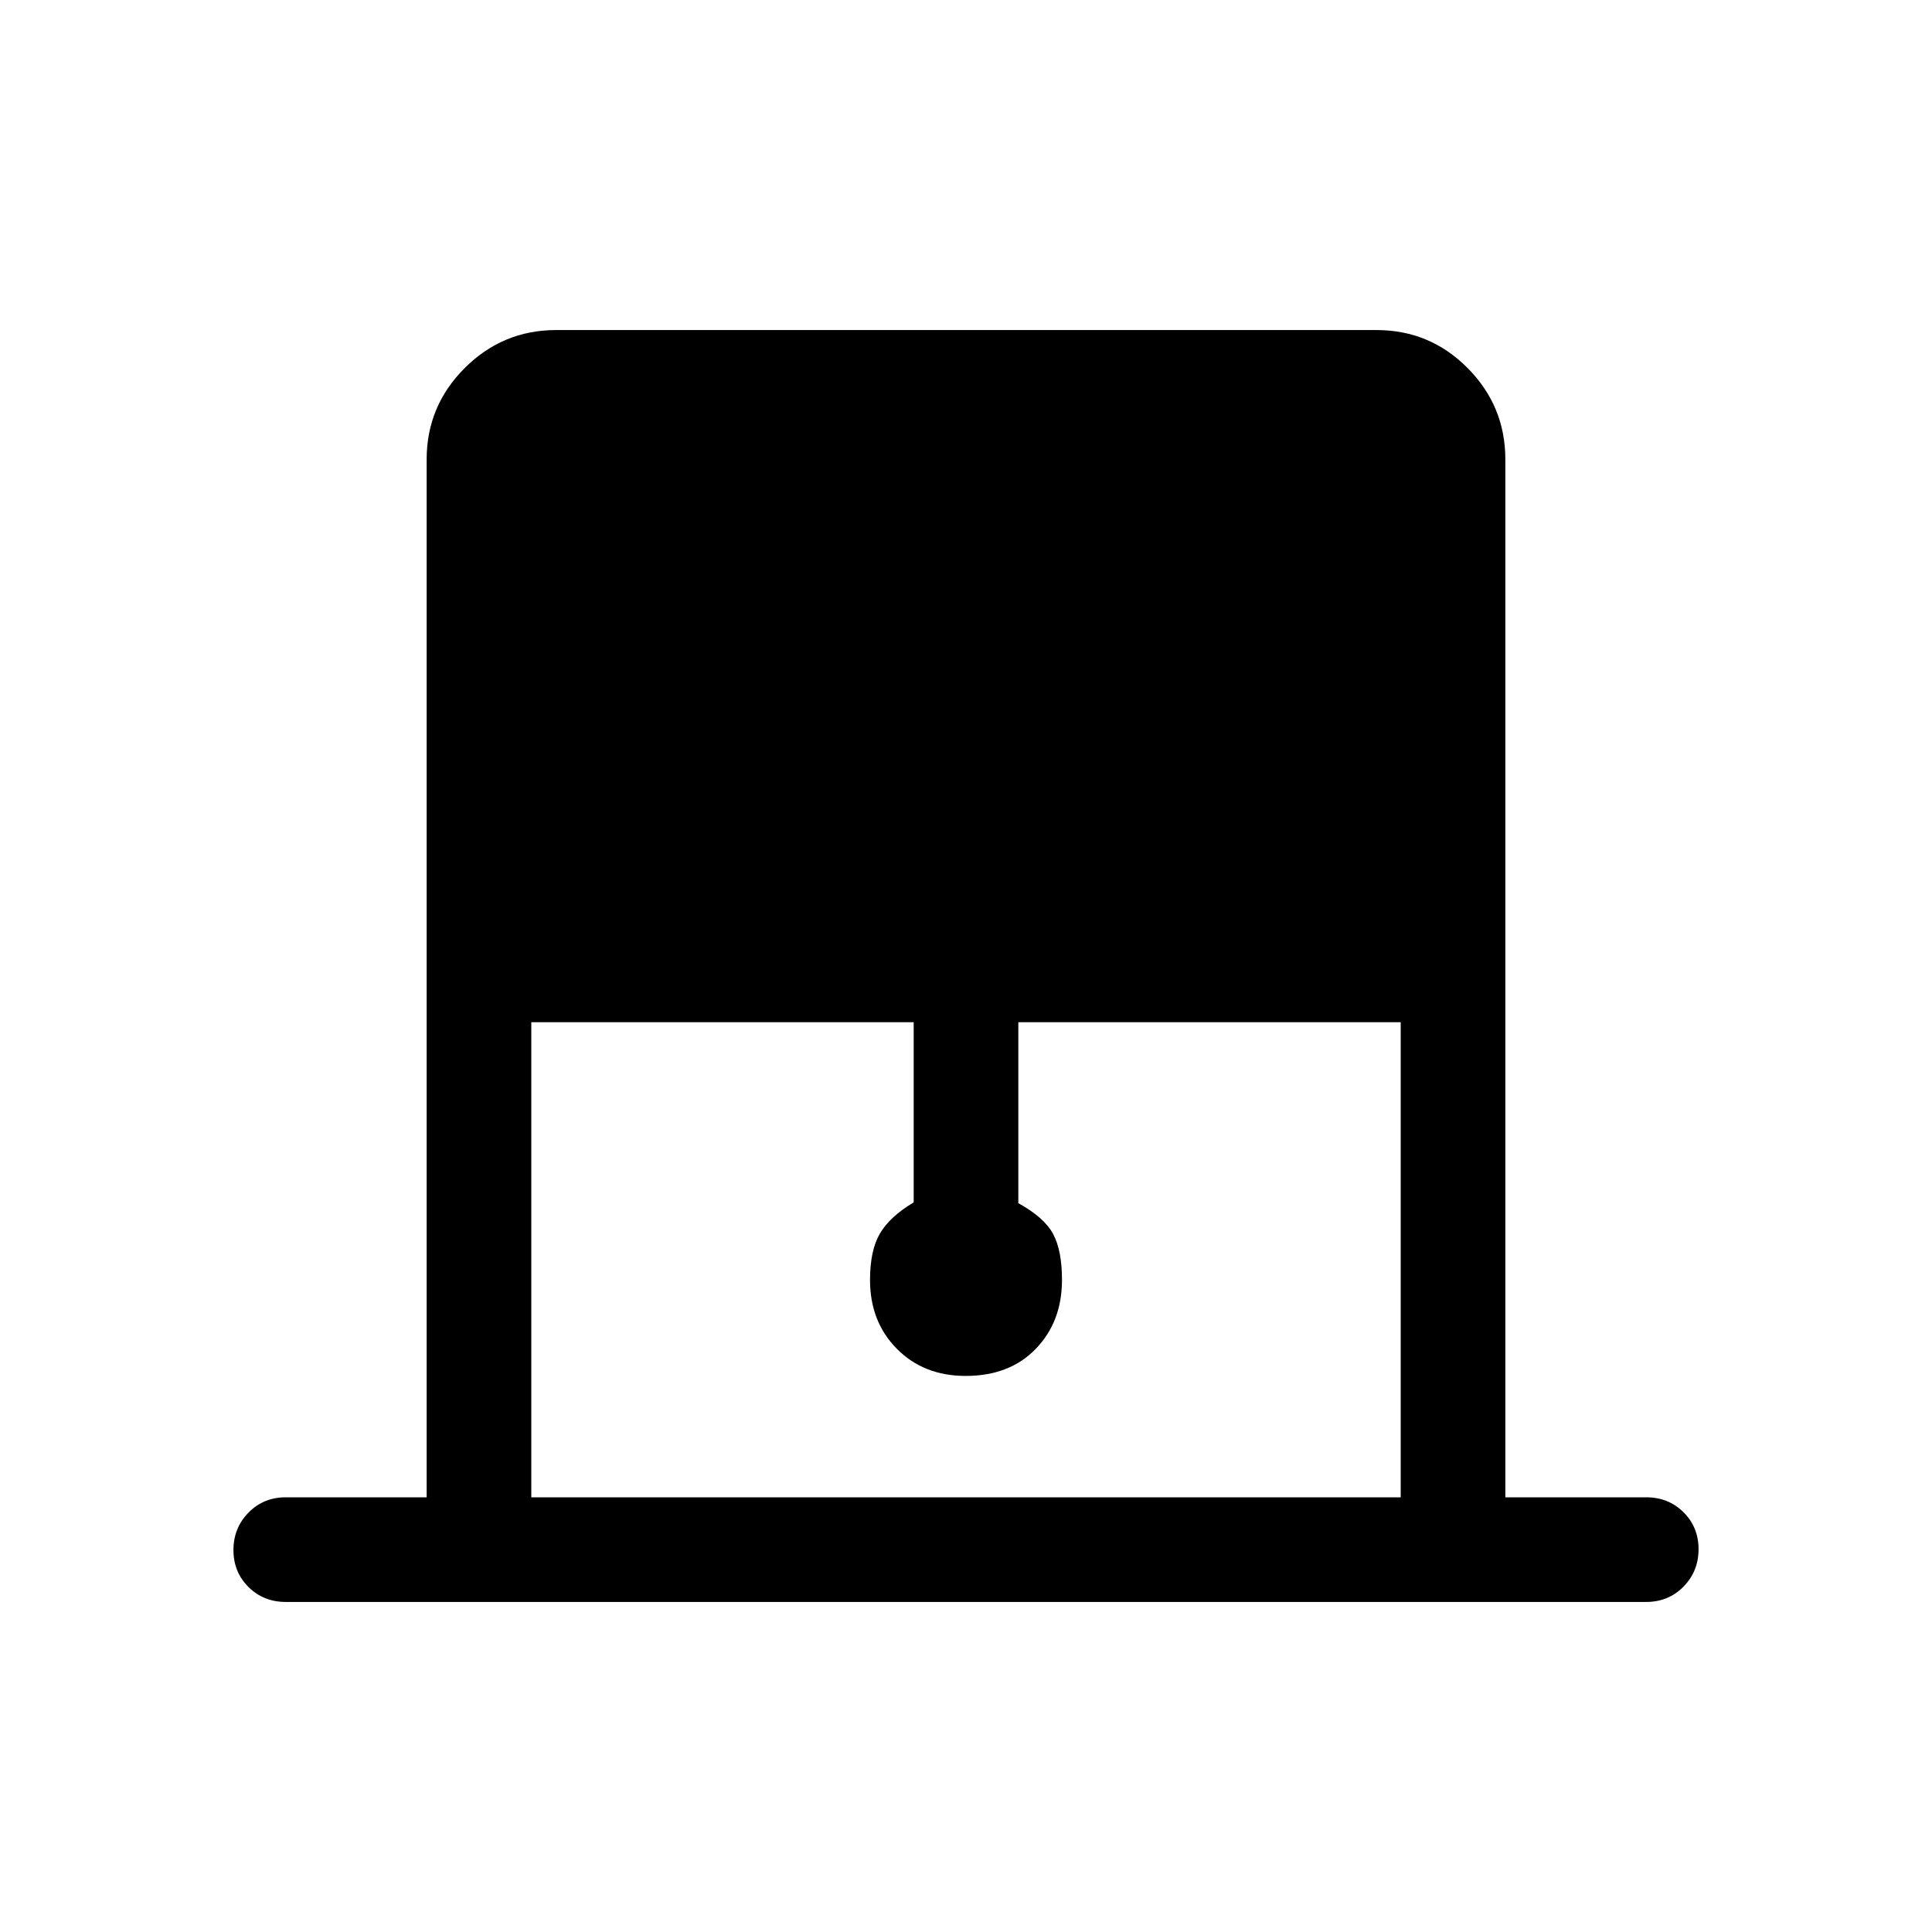 <svg xmlns="http://www.w3.org/2000/svg" height="20" viewBox="0 -960 960 960" width="20"><path d="M212.001-216v-515.691q0-26.527 18.903-45.417 18.902-18.891 45.445-18.891h407.626q26.543 0 45.283 18.891 18.741 18.89 18.741 45.417V-216h70q11.05 0 18.525 7.418 7.475 7.418 7.475 18.384 0 10.966-7.475 18.581-7.475 7.616-18.525 7.616H142.001q-11.05 0-18.525-7.419-7.475-7.418-7.475-18.384 0-10.966 7.475-18.581T142.001-216h70ZM264-216h432v-236.078H505.999v89.925q12.846 7.077 17.269 15.269 4.423 8.192 4.423 22.884 0 20.758-13.016 34.225-13.017 13.466-34.846 13.466-20.829 0-34.175-13.466-13.345-13.467-13.345-34.225 0-14.692 4.923-23.077 4.923-8.384 16.769-15.461v-89.54H264V-216Z"/></svg>
